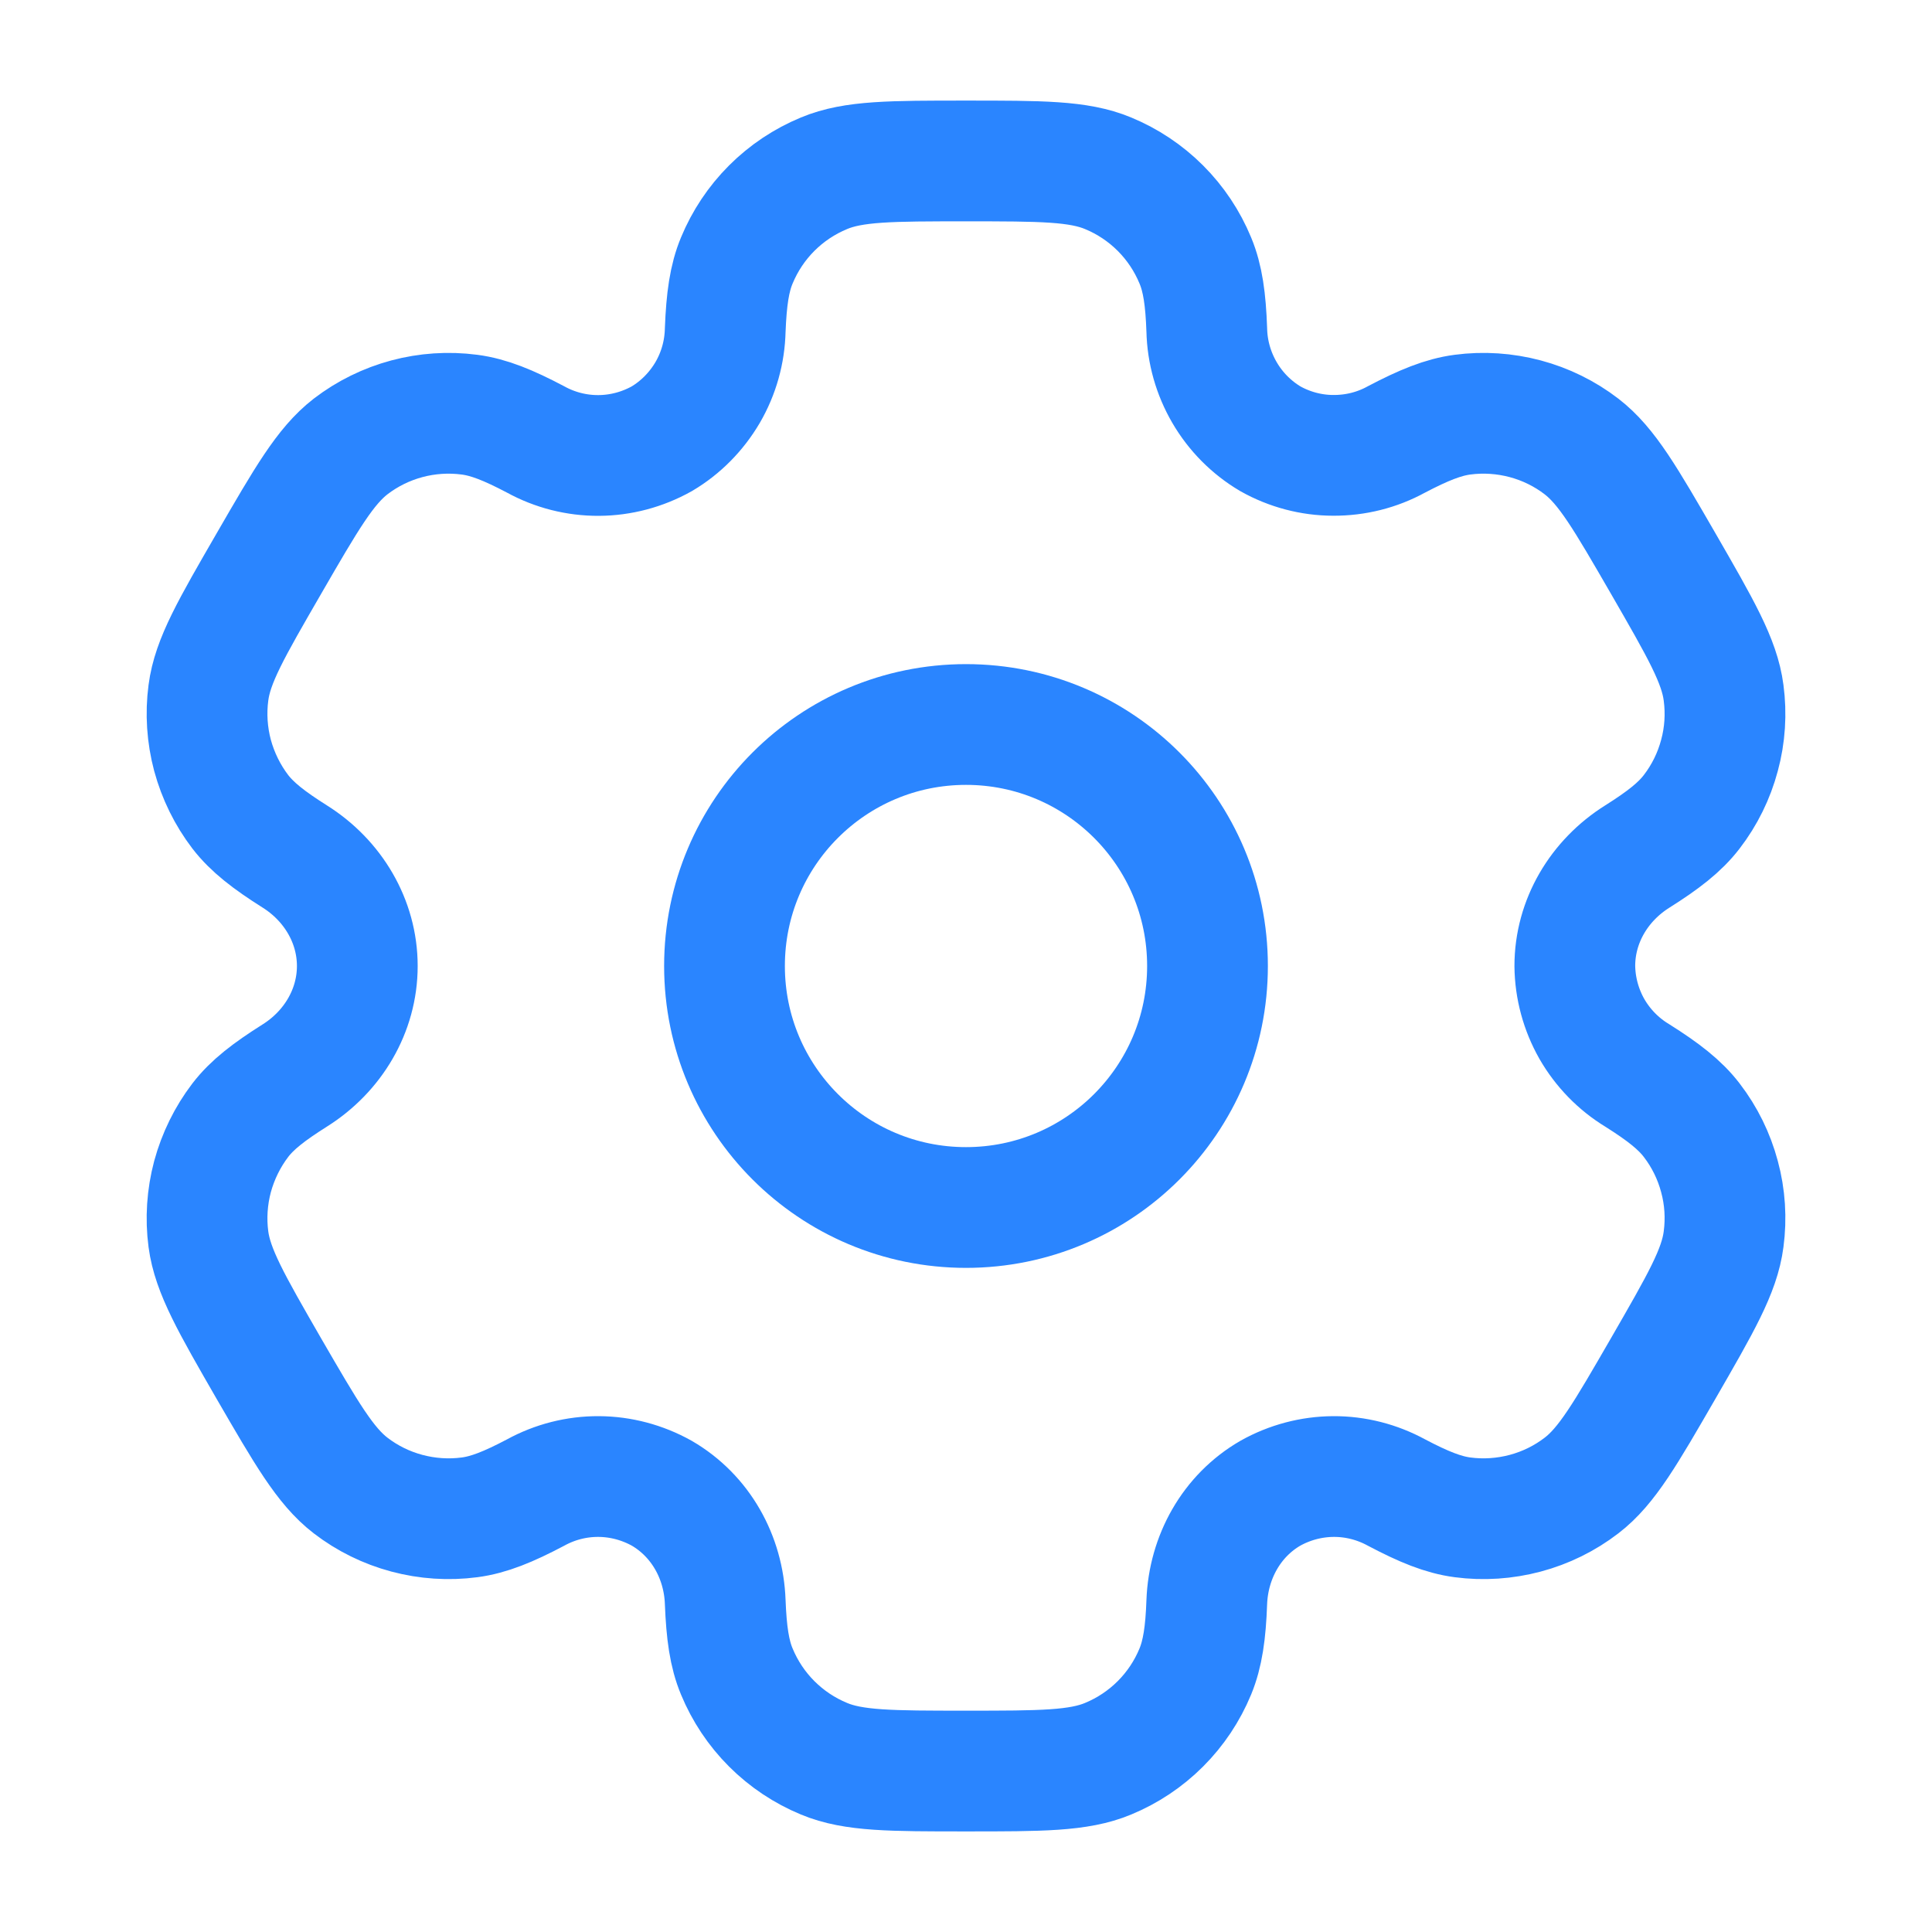 <svg width="16" height="16" viewBox="0 0 16 16" fill="none" xmlns="http://www.w3.org/2000/svg">
<path d="M8 10C9.105 10 10 9.105 10 8C10 6.895 9.105 6 8 6C6.895 6 6 6.895 6 8C6 9.105 6.895 10 8 10Z" stroke="#2A85FF"/>
<path d="M9.177 1.435C8.932 1.333 8.622 1.333 8 1.333C7.379 1.333 7.068 1.333 6.824 1.435C6.662 1.502 6.515 1.6 6.391 1.724C6.267 1.848 6.169 1.995 6.102 2.157C6.04 2.305 6.016 2.479 6.006 2.732C6.002 2.915 5.952 3.093 5.86 3.251C5.767 3.409 5.637 3.541 5.48 3.634C5.32 3.723 5.141 3.771 4.958 3.772C4.775 3.773 4.595 3.727 4.435 3.639C4.211 3.521 4.049 3.455 3.888 3.434C3.538 3.388 3.183 3.483 2.903 3.698C2.694 3.86 2.538 4.129 2.227 4.667C1.916 5.205 1.76 5.473 1.726 5.737C1.703 5.91 1.715 6.087 1.76 6.256C1.806 6.425 1.884 6.584 1.99 6.723C2.089 6.851 2.227 6.958 2.441 7.093C2.756 7.291 2.959 7.628 2.959 8C2.959 8.372 2.756 8.709 2.441 8.907C2.227 9.042 2.088 9.149 1.99 9.277C1.884 9.416 1.806 9.575 1.76 9.744C1.715 9.913 1.703 10.09 1.726 10.263C1.761 10.526 1.916 10.795 2.226 11.333C2.538 11.871 2.693 12.14 2.903 12.302C3.042 12.409 3.201 12.487 3.37 12.532C3.539 12.577 3.715 12.589 3.889 12.566C4.049 12.545 4.211 12.479 4.435 12.361C4.595 12.273 4.775 12.227 4.958 12.228C5.141 12.229 5.32 12.277 5.48 12.366C5.802 12.553 5.993 12.896 6.006 13.268C6.016 13.521 6.04 13.695 6.102 13.843C6.169 14.005 6.267 14.152 6.391 14.276C6.515 14.4 6.662 14.498 6.824 14.565C7.068 14.667 7.379 14.667 8 14.667C8.622 14.667 8.932 14.667 9.177 14.565C9.339 14.498 9.486 14.4 9.61 14.276C9.734 14.152 9.832 14.005 9.899 13.843C9.96 13.695 9.985 13.521 9.994 13.268C10.008 12.896 10.199 12.552 10.521 12.366C10.68 12.277 10.86 12.229 11.043 12.228C11.225 12.227 11.405 12.273 11.566 12.361C11.79 12.479 11.952 12.545 12.112 12.566C12.285 12.589 12.462 12.577 12.631 12.532C12.8 12.487 12.959 12.409 13.098 12.302C13.308 12.141 13.463 11.871 13.774 11.333C14.084 10.795 14.24 10.527 14.274 10.263C14.297 10.09 14.286 9.913 14.24 9.744C14.195 9.575 14.117 9.416 14.01 9.277C13.912 9.149 13.774 9.042 13.56 8.907C13.403 8.812 13.274 8.679 13.183 8.521C13.093 8.362 13.044 8.183 13.042 8C13.042 7.628 13.244 7.291 13.56 7.093C13.774 6.958 13.912 6.851 14.01 6.723C14.117 6.584 14.195 6.425 14.24 6.256C14.286 6.087 14.297 5.91 14.274 5.737C14.24 5.474 14.084 5.205 13.774 4.667C13.463 4.129 13.308 3.86 13.098 3.698C12.959 3.591 12.8 3.513 12.631 3.468C12.462 3.423 12.285 3.411 12.112 3.434C11.952 3.455 11.79 3.521 11.565 3.639C11.405 3.727 11.225 3.772 11.042 3.771C10.86 3.771 10.68 3.723 10.521 3.634C10.364 3.541 10.233 3.409 10.141 3.251C10.049 3.093 9.998 2.915 9.994 2.732C9.985 2.479 9.961 2.305 9.899 2.157C9.832 1.995 9.734 1.848 9.61 1.724C9.486 1.6 9.339 1.502 9.177 1.435Z" stroke="#2A85FF"/>
</svg>
